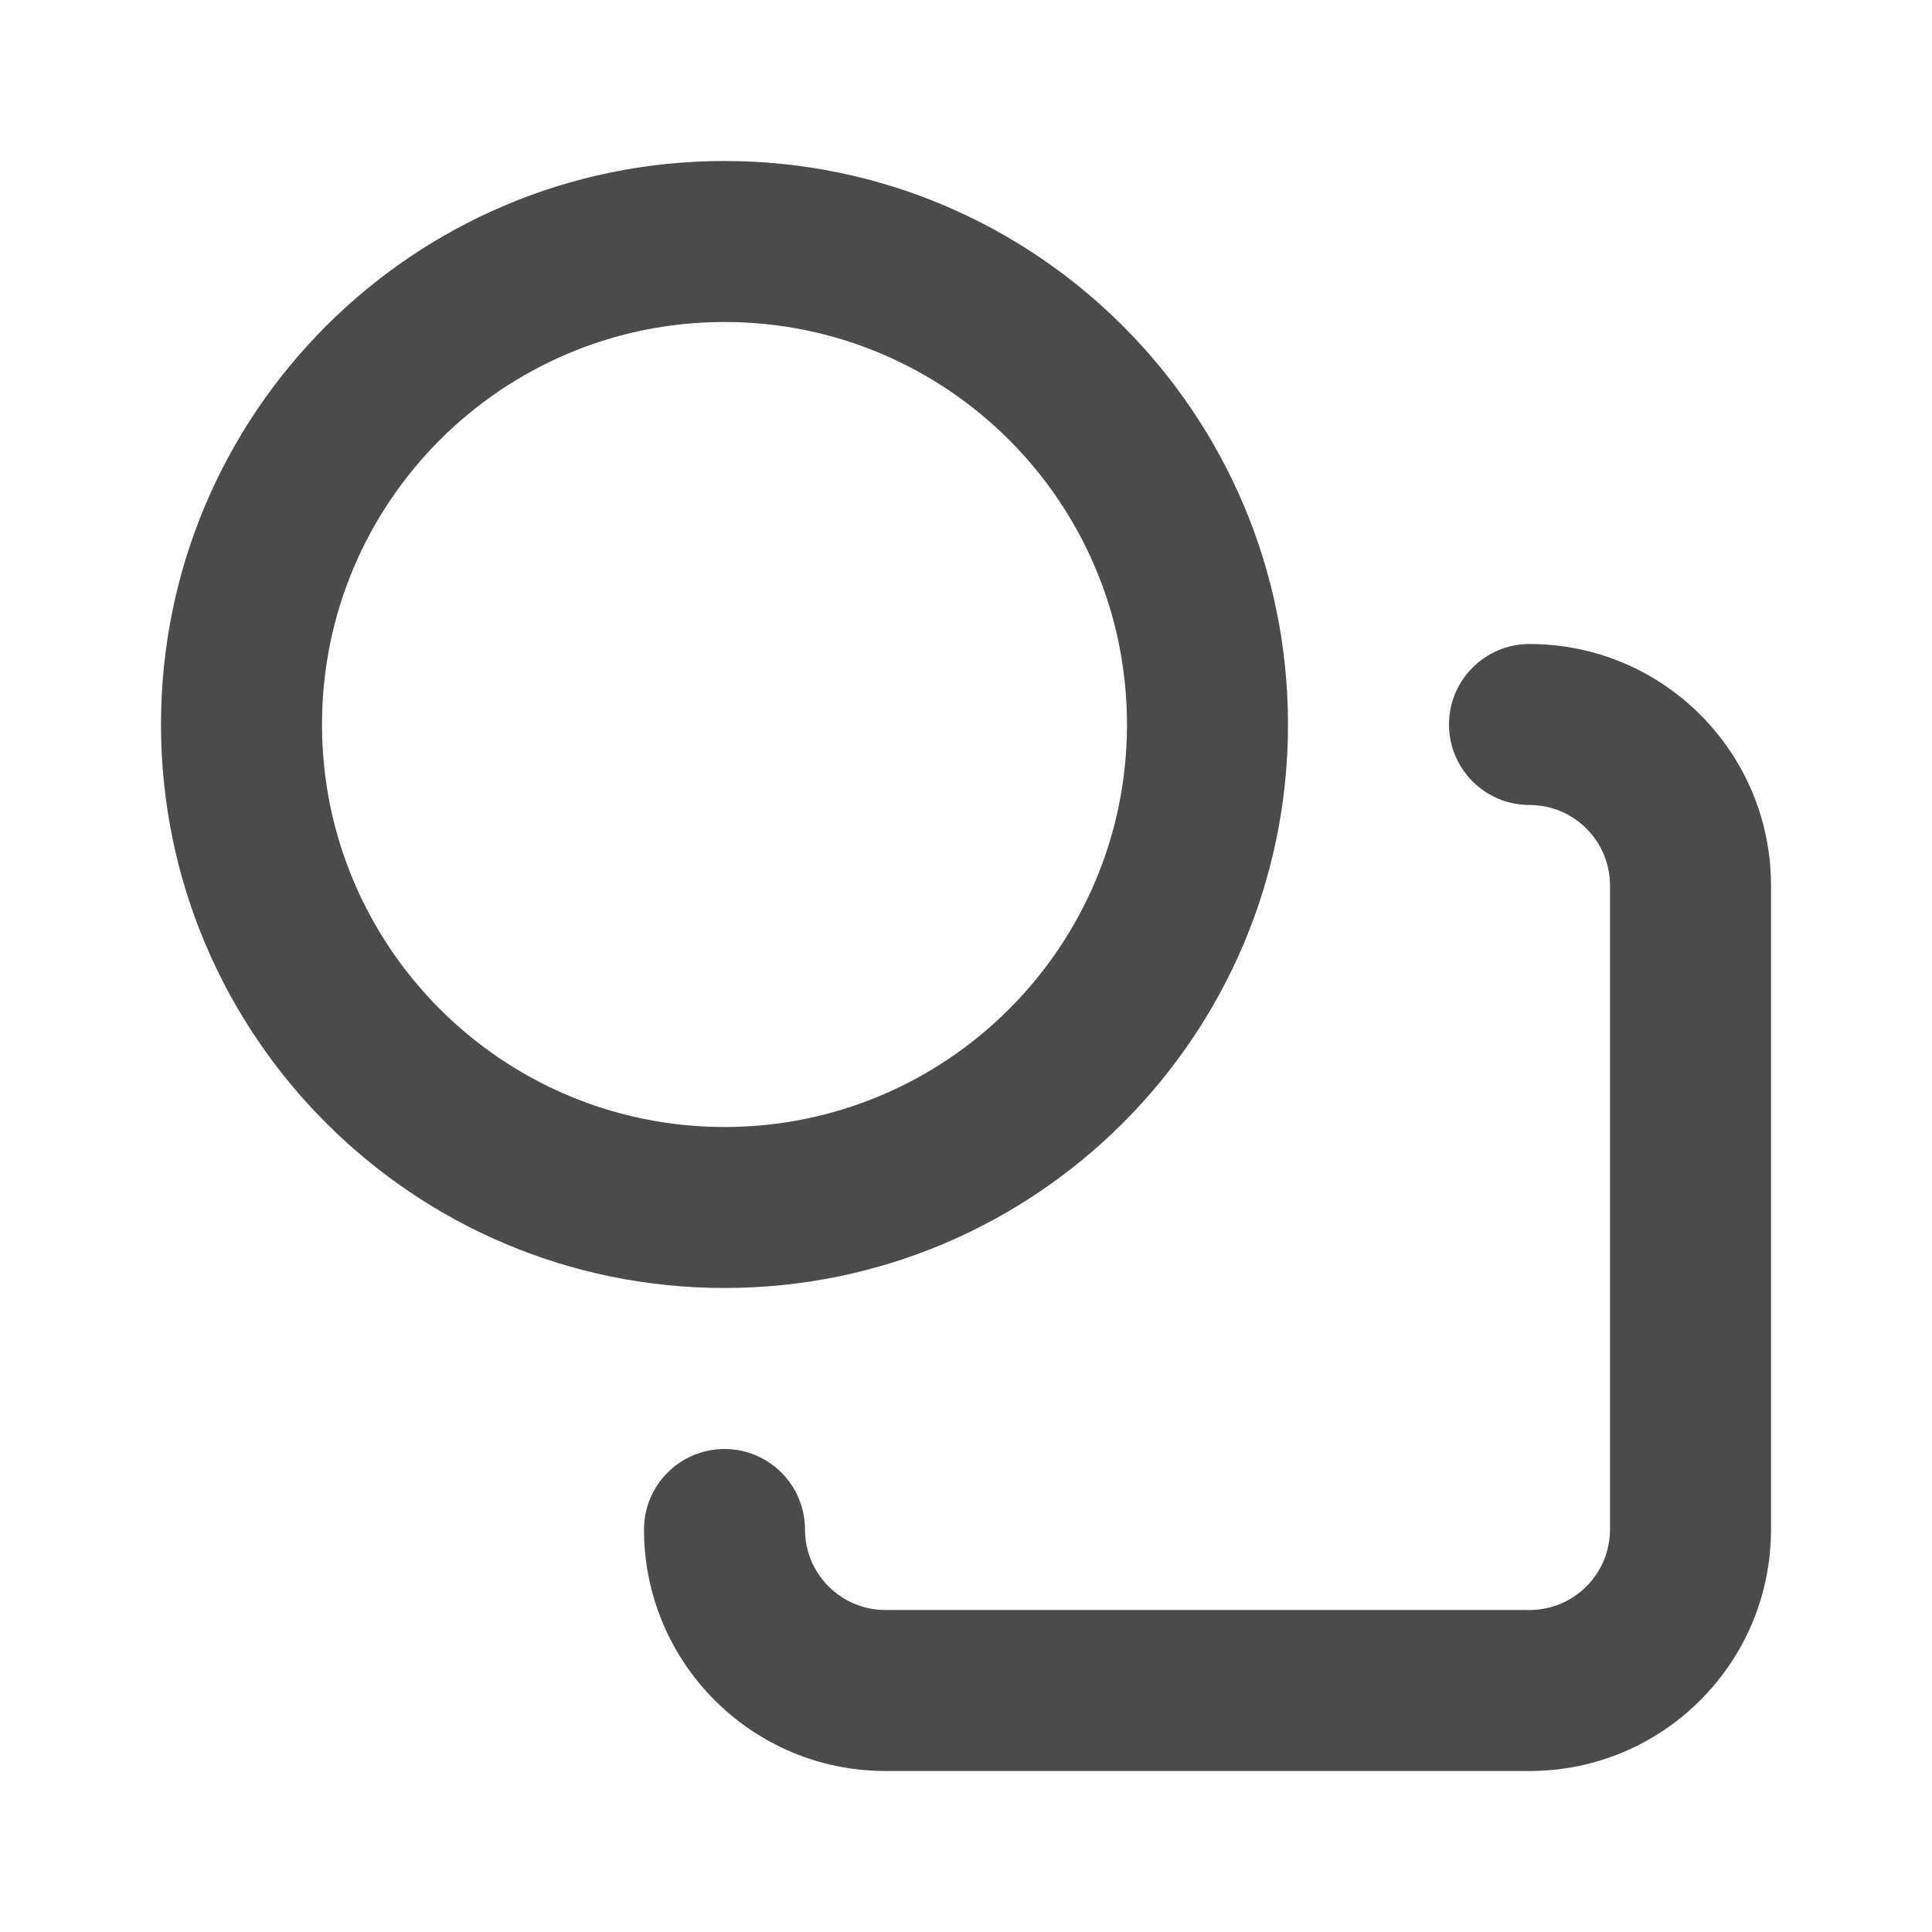 <svg width="24" height="24" viewBox="0 0 24 24" fill="none" xmlns="http://www.w3.org/2000/svg">
<path d="M19 8C20.657 8 22 9.343 22 11V19C22 20.657 20.657 22 19 22H11C9.343 22 8 20.657 8 19C8 18.448 8.448 18 9 18C9.552 18 10 18.448 10 19C10 19.552 10.448 20 11 20H19C19.552 20 20 19.552 20 19V11C20 10.448 19.552 10 19 10C18.448 10 18 9.552 18 9C18 8.448 18.448 8 19 8Z" fill="#4D4B49"/>
<path fill-rule="evenodd" clip-rule="evenodd" d="M9 14C11.761 14 14 11.761 14 9C14 6.239 11.761 4 9 4C6.239 4 4 6.239 4 9C4 11.761 6.239 14 9 14ZM9 16C12.866 16 16 12.866 16 9C16 5.134 12.866 2 9 2C5.134 2 2 5.134 2 9C2 12.866 5.134 16 9 16Z" fill="#4D4B49"/>
</svg>
